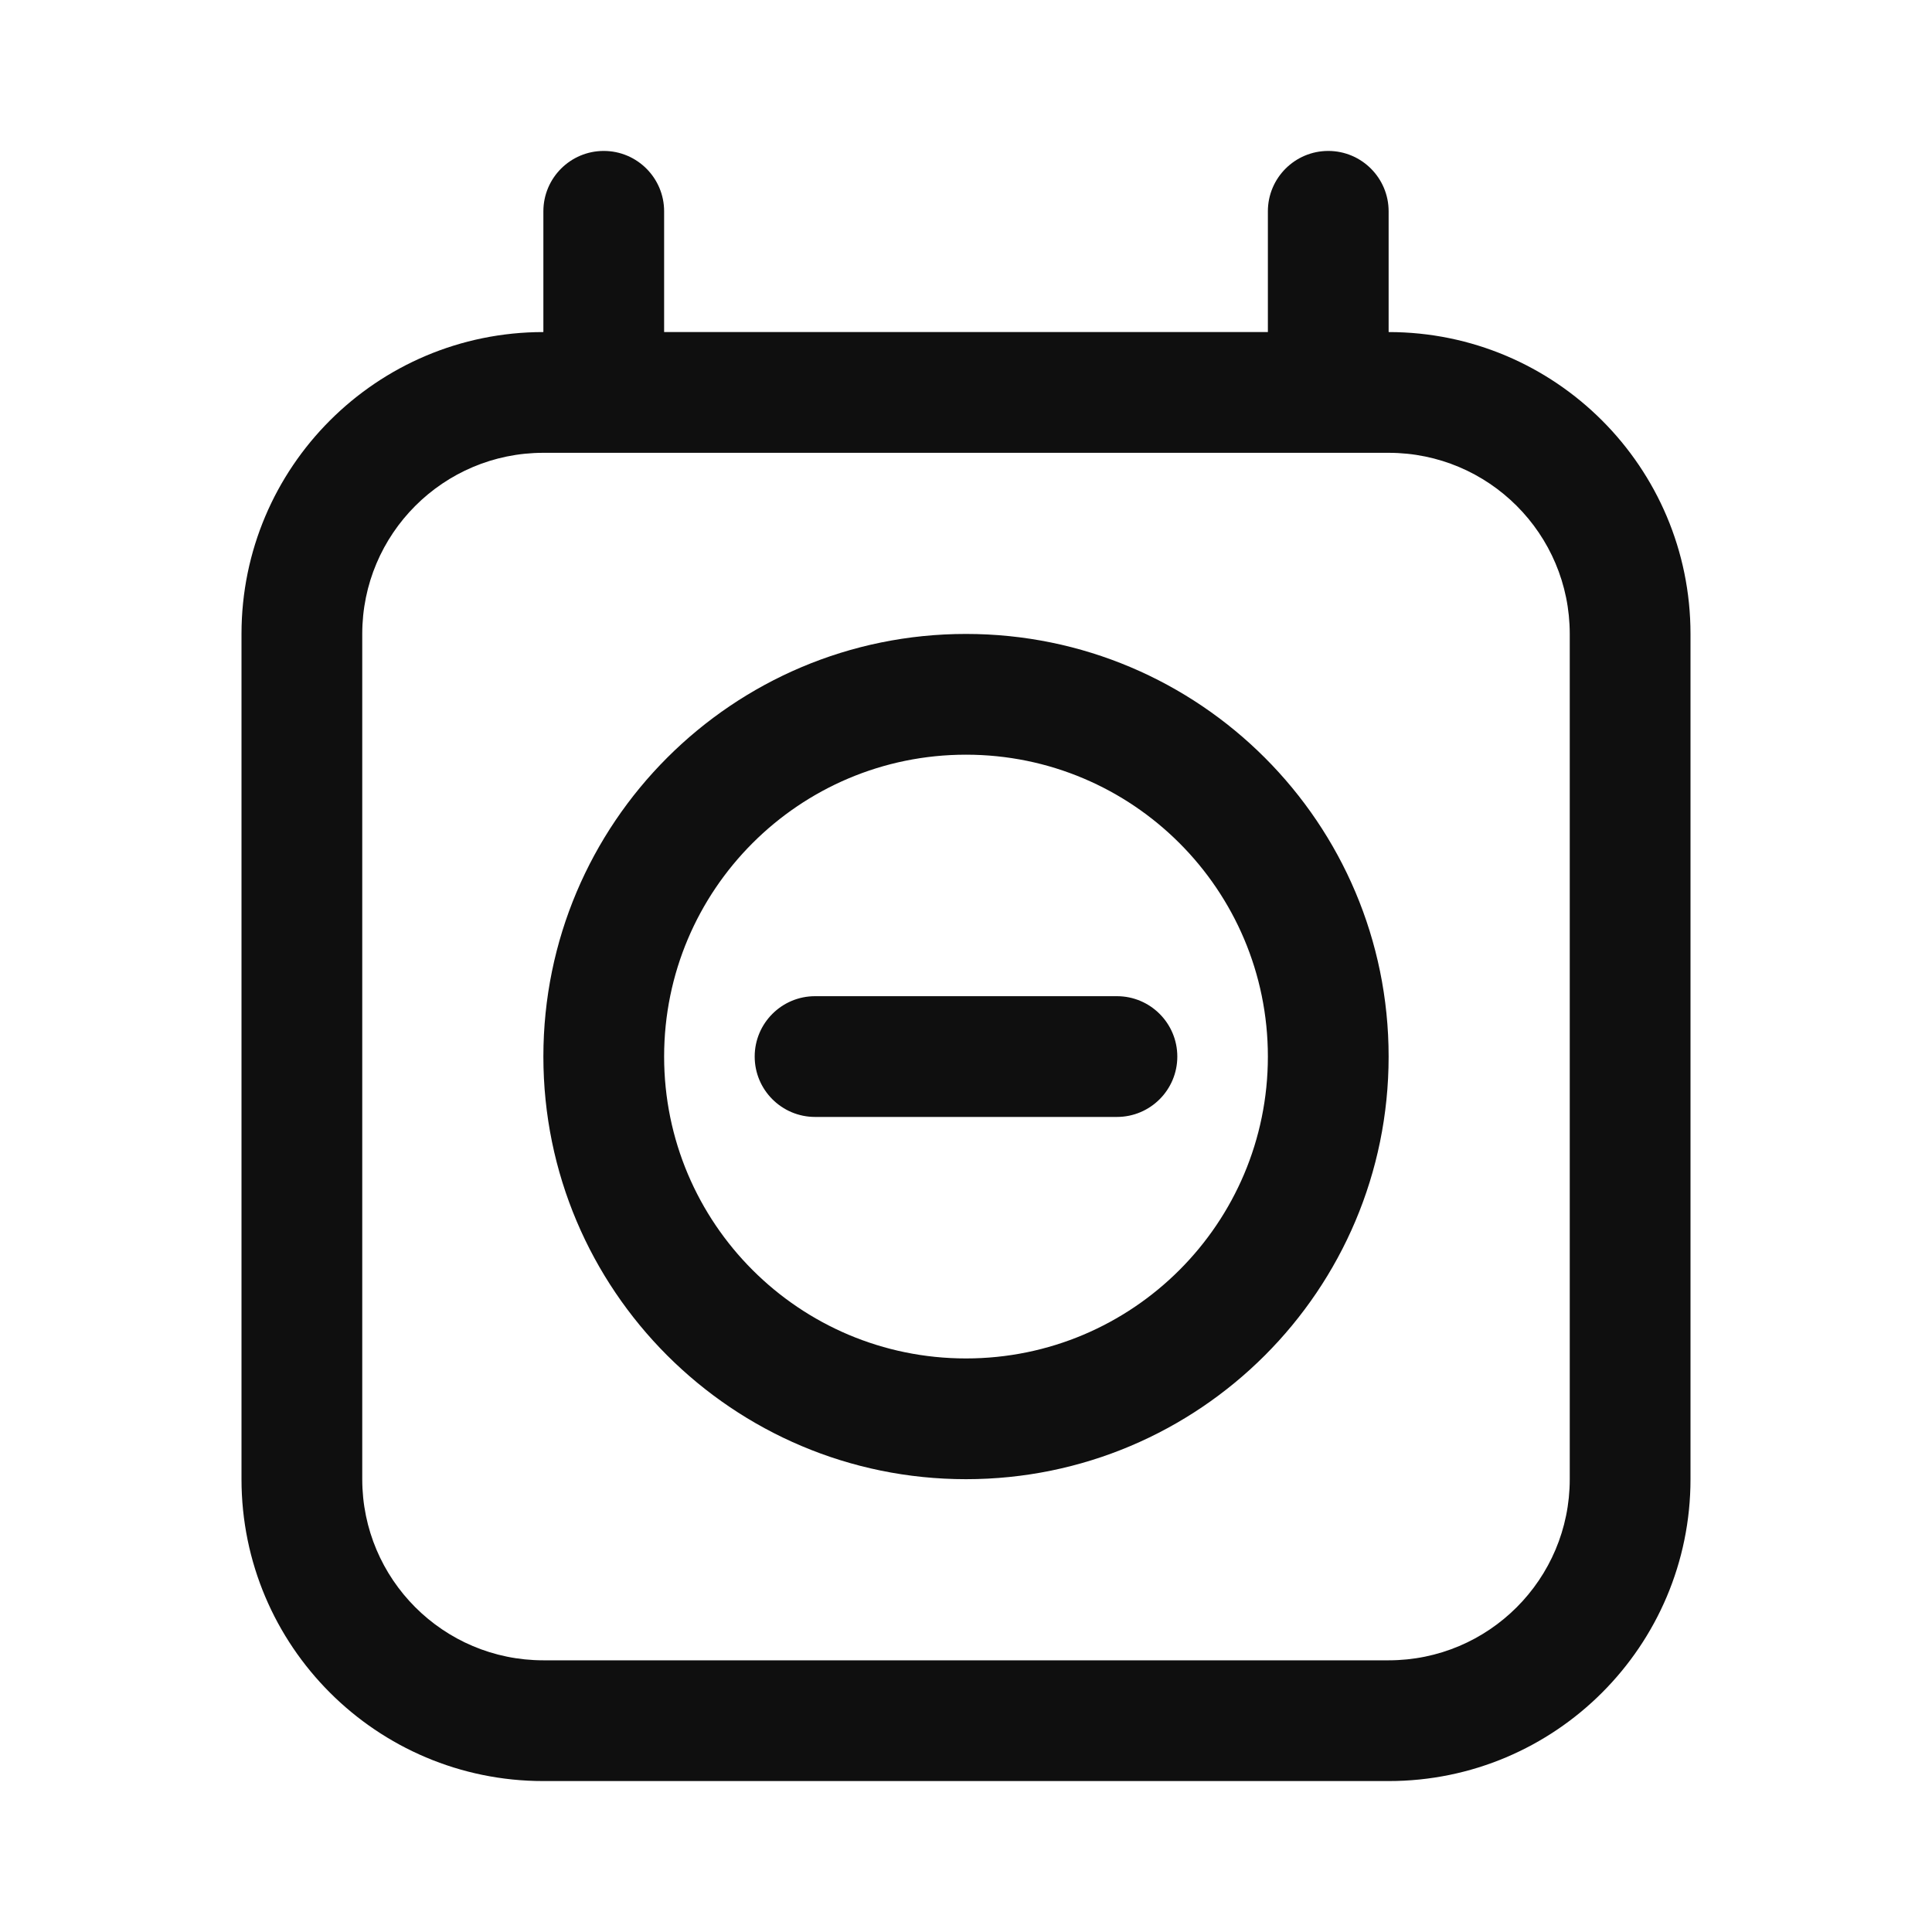 <svg width="32" height="32" viewBox="0 0 32 32" fill="none" xmlns="http://www.w3.org/2000/svg">
<path d="M10 2.5C10.552 2.5 11 2.948 11 3.5V5.5H21V3.5C21 2.948 21.448 2.5 22 2.5C22.552 2.5 23 2.948 23 3.5V5.5C25.761 5.5 28 7.739 28 10.5V24.5C28 27.261 25.761 29.5 23 29.5H9C6.239 29.5 4 27.261 4 24.5V10.5C4 7.739 6.239 5.5 9 5.5V3.5C9 2.948 9.448 2.5 10 2.5ZM9 7.5C7.343 7.5 6 8.843 6 10.5V24.5C6 26.157 7.343 27.5 9 27.5H23C24.657 27.5 26 26.157 26 24.5V10.5C26 8.843 24.657 7.5 23 7.5H9ZM16 12.5C13.239 12.5 11 14.739 11 17.5C11 20.261 13.239 22.5 16 22.5C18.761 22.5 21 20.261 21 17.5C21 14.739 18.761 12.5 16 12.5ZM9 17.5C9 13.634 12.134 10.5 16 10.5C19.866 10.5 23 13.634 23 17.5C23 21.366 19.866 24.5 16 24.5C12.134 24.5 9 21.366 9 17.5ZM13.5 16.5C12.948 16.5 12.5 16.948 12.5 17.5C12.5 18.052 12.948 18.5 13.5 18.5H18.5C19.052 18.5 19.5 18.052 19.5 17.5C19.5 16.948 19.052 16.5 18.5 16.5H13.5Z" fill="#0F0F0F"/>
</svg>
